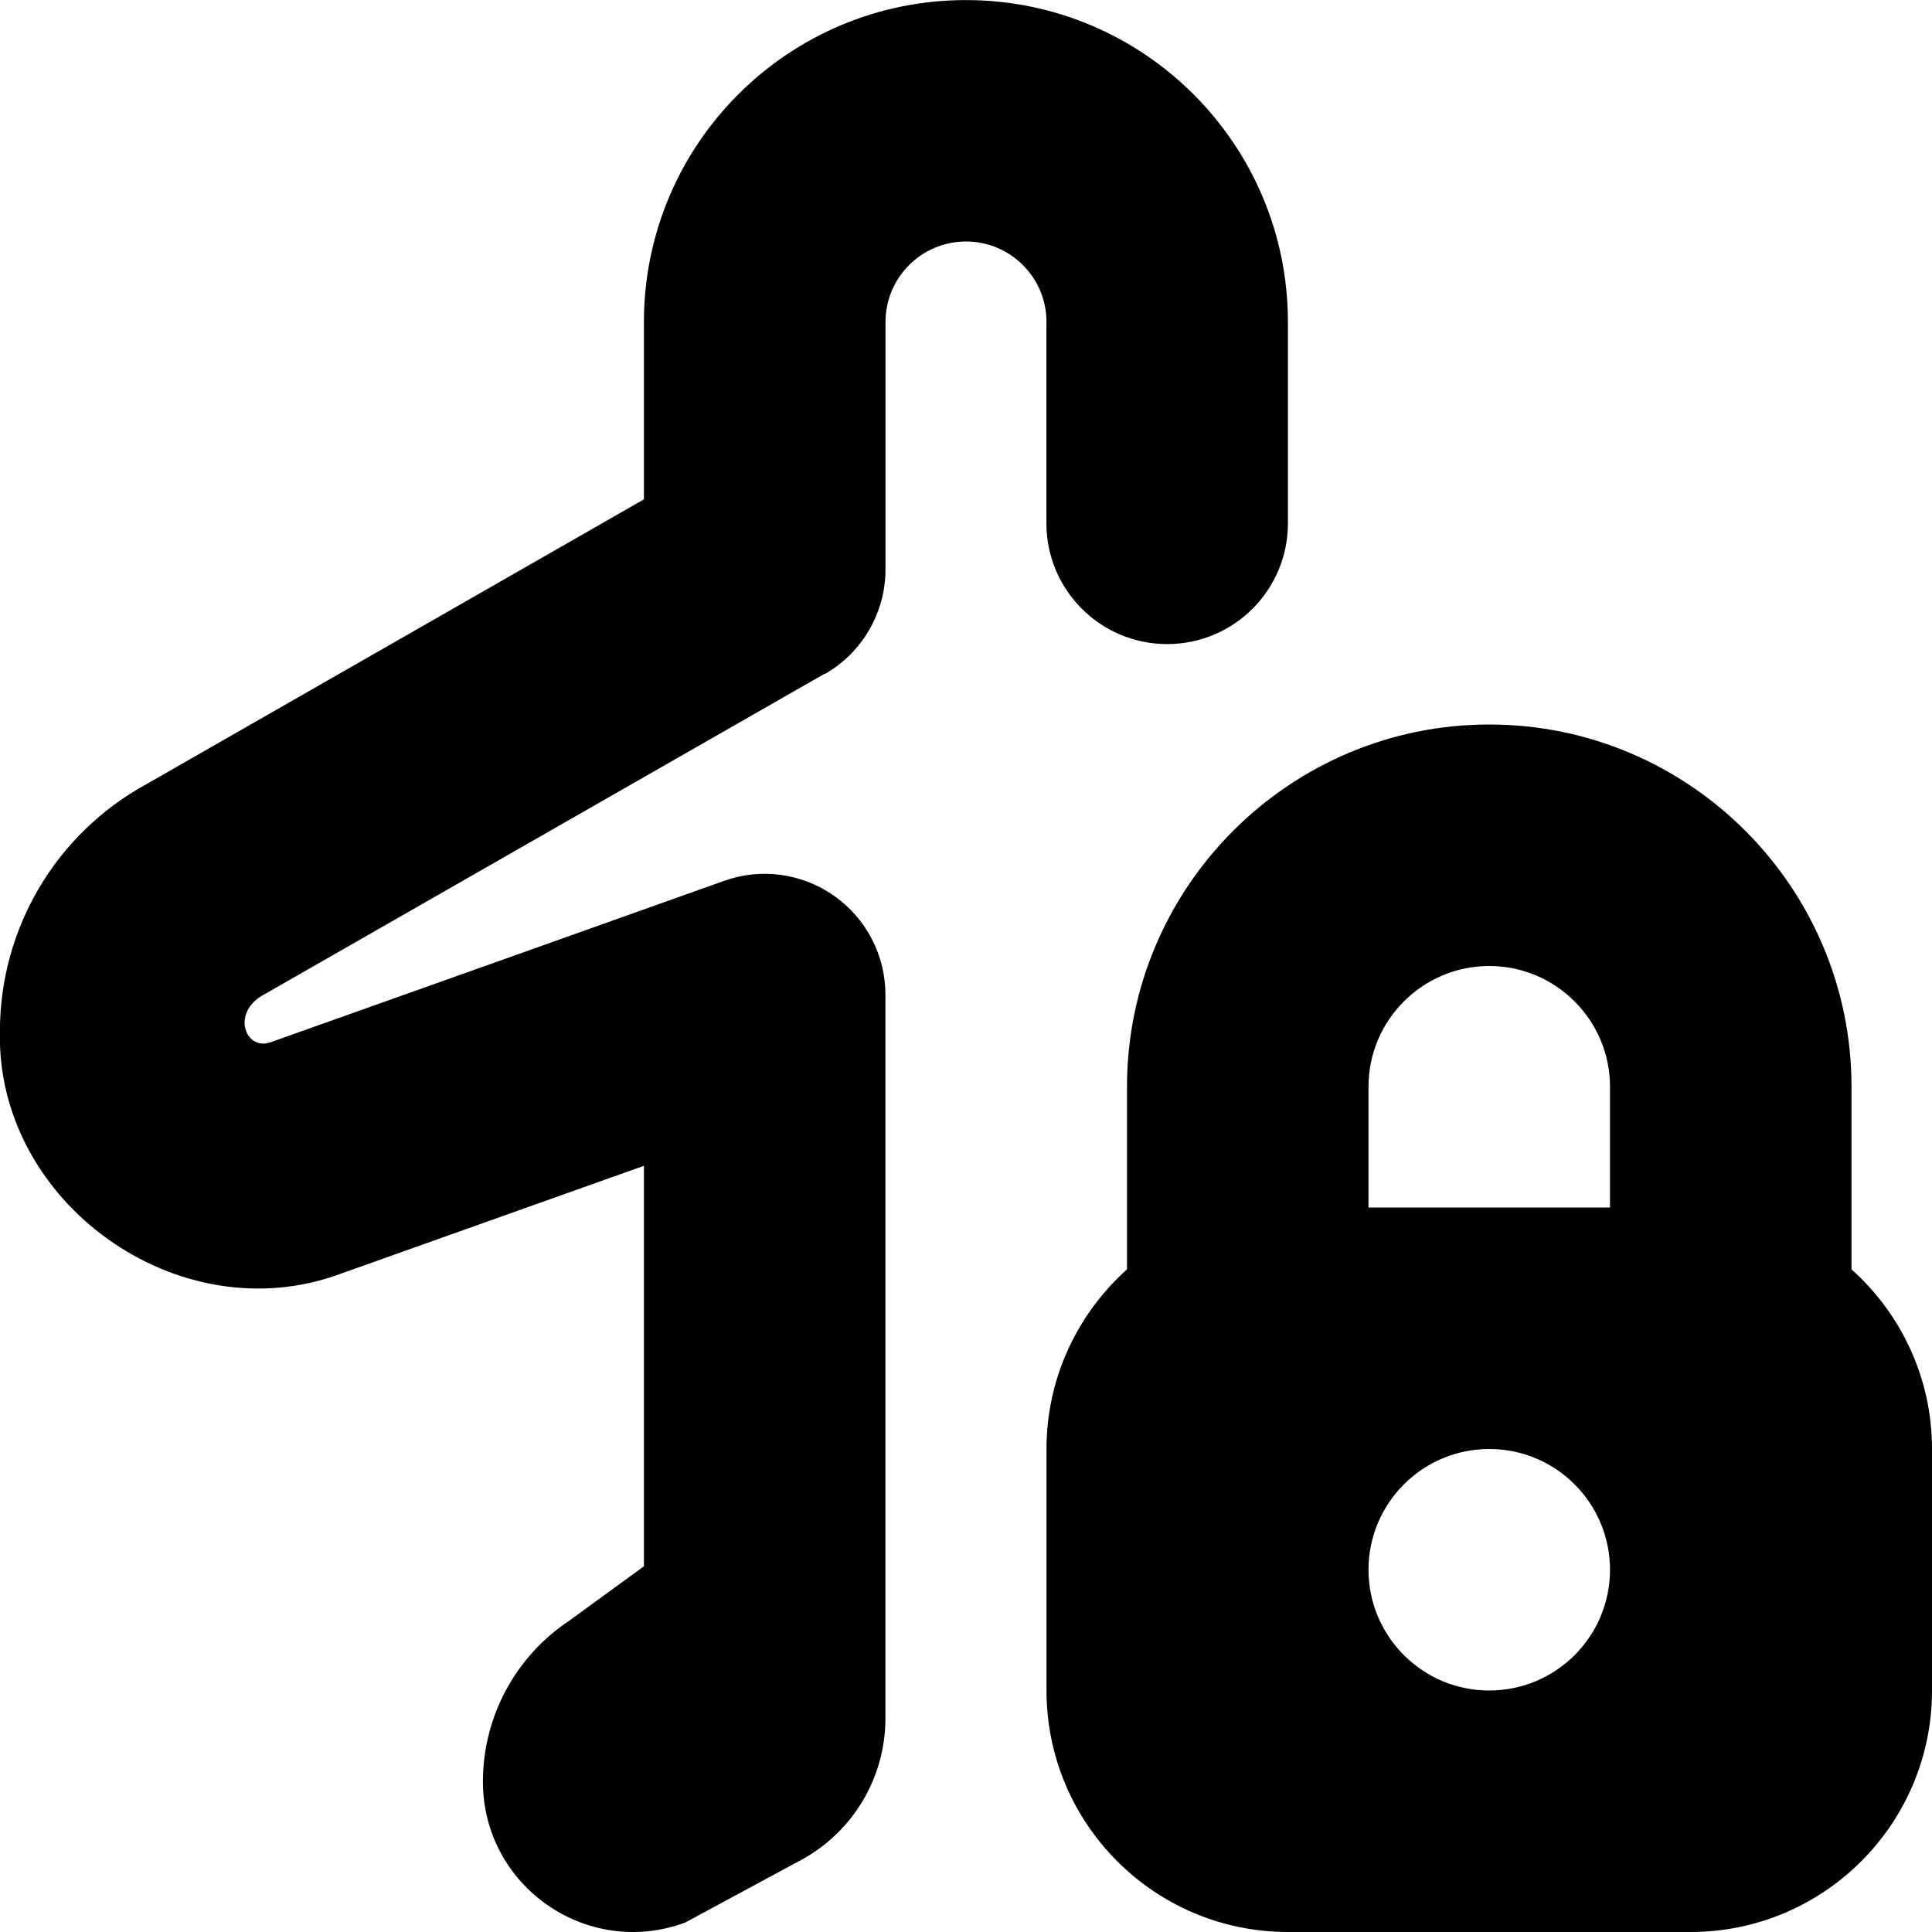 <svg id="Layer_1" viewBox="0 0 24 24" xmlns="http://www.w3.org/2000/svg" data-name="Layer 1"><path d="m13 4c0-.552-.448-1-1-1s-1 .448-1 1v3.072c0 .538-.288 1.035-.755 1.302l-.003.002.004-.008-6.958 3.982c-.423.218-.245.705.069.599.108-.037 5.639-2.007 5.639-2.007.458-.164.969-.094 1.368.188.398.281.635.738.635 1.226v8.991c0 .735-.403 1.411-1.05 1.76l-1.438.776c-1.219.45-2.512-.452-2.512-1.751 0-.805.404-1.556 1.075-2.001l.925-.674v-4.975l-3.77 1.342c-2.009.744-4.281-.887-4.23-3.013 0-1.281.699-2.459 1.824-3.072l6.176-3.536v-2.202c0-2.209 1.791-4 4-4s4 1.791 4 4v2.5c0 .828-.671 1.5-1.5 1.5s-1.5-.672-1.5-1.5v-2.5zm11 14v3c0 1.657-1.343 3-3 3h-5c-1.657 0-3-1.343-3-3v-3c0-.887.388-1.682 1-2.232v-2.268c0-2.481 2.019-4.5 4.5-4.5s4.5 2.019 4.5 4.5v2.268c.612.549 1 1.344 1 2.232zm-4 1.5c0-.828-.672-1.5-1.5-1.5s-1.5.672-1.5 1.5.672 1.5 1.5 1.5 1.5-.672 1.5-1.5zm0-6c0-.827-.673-1.5-1.5-1.5s-1.5.673-1.5 1.5v1.5h3z"/></svg>